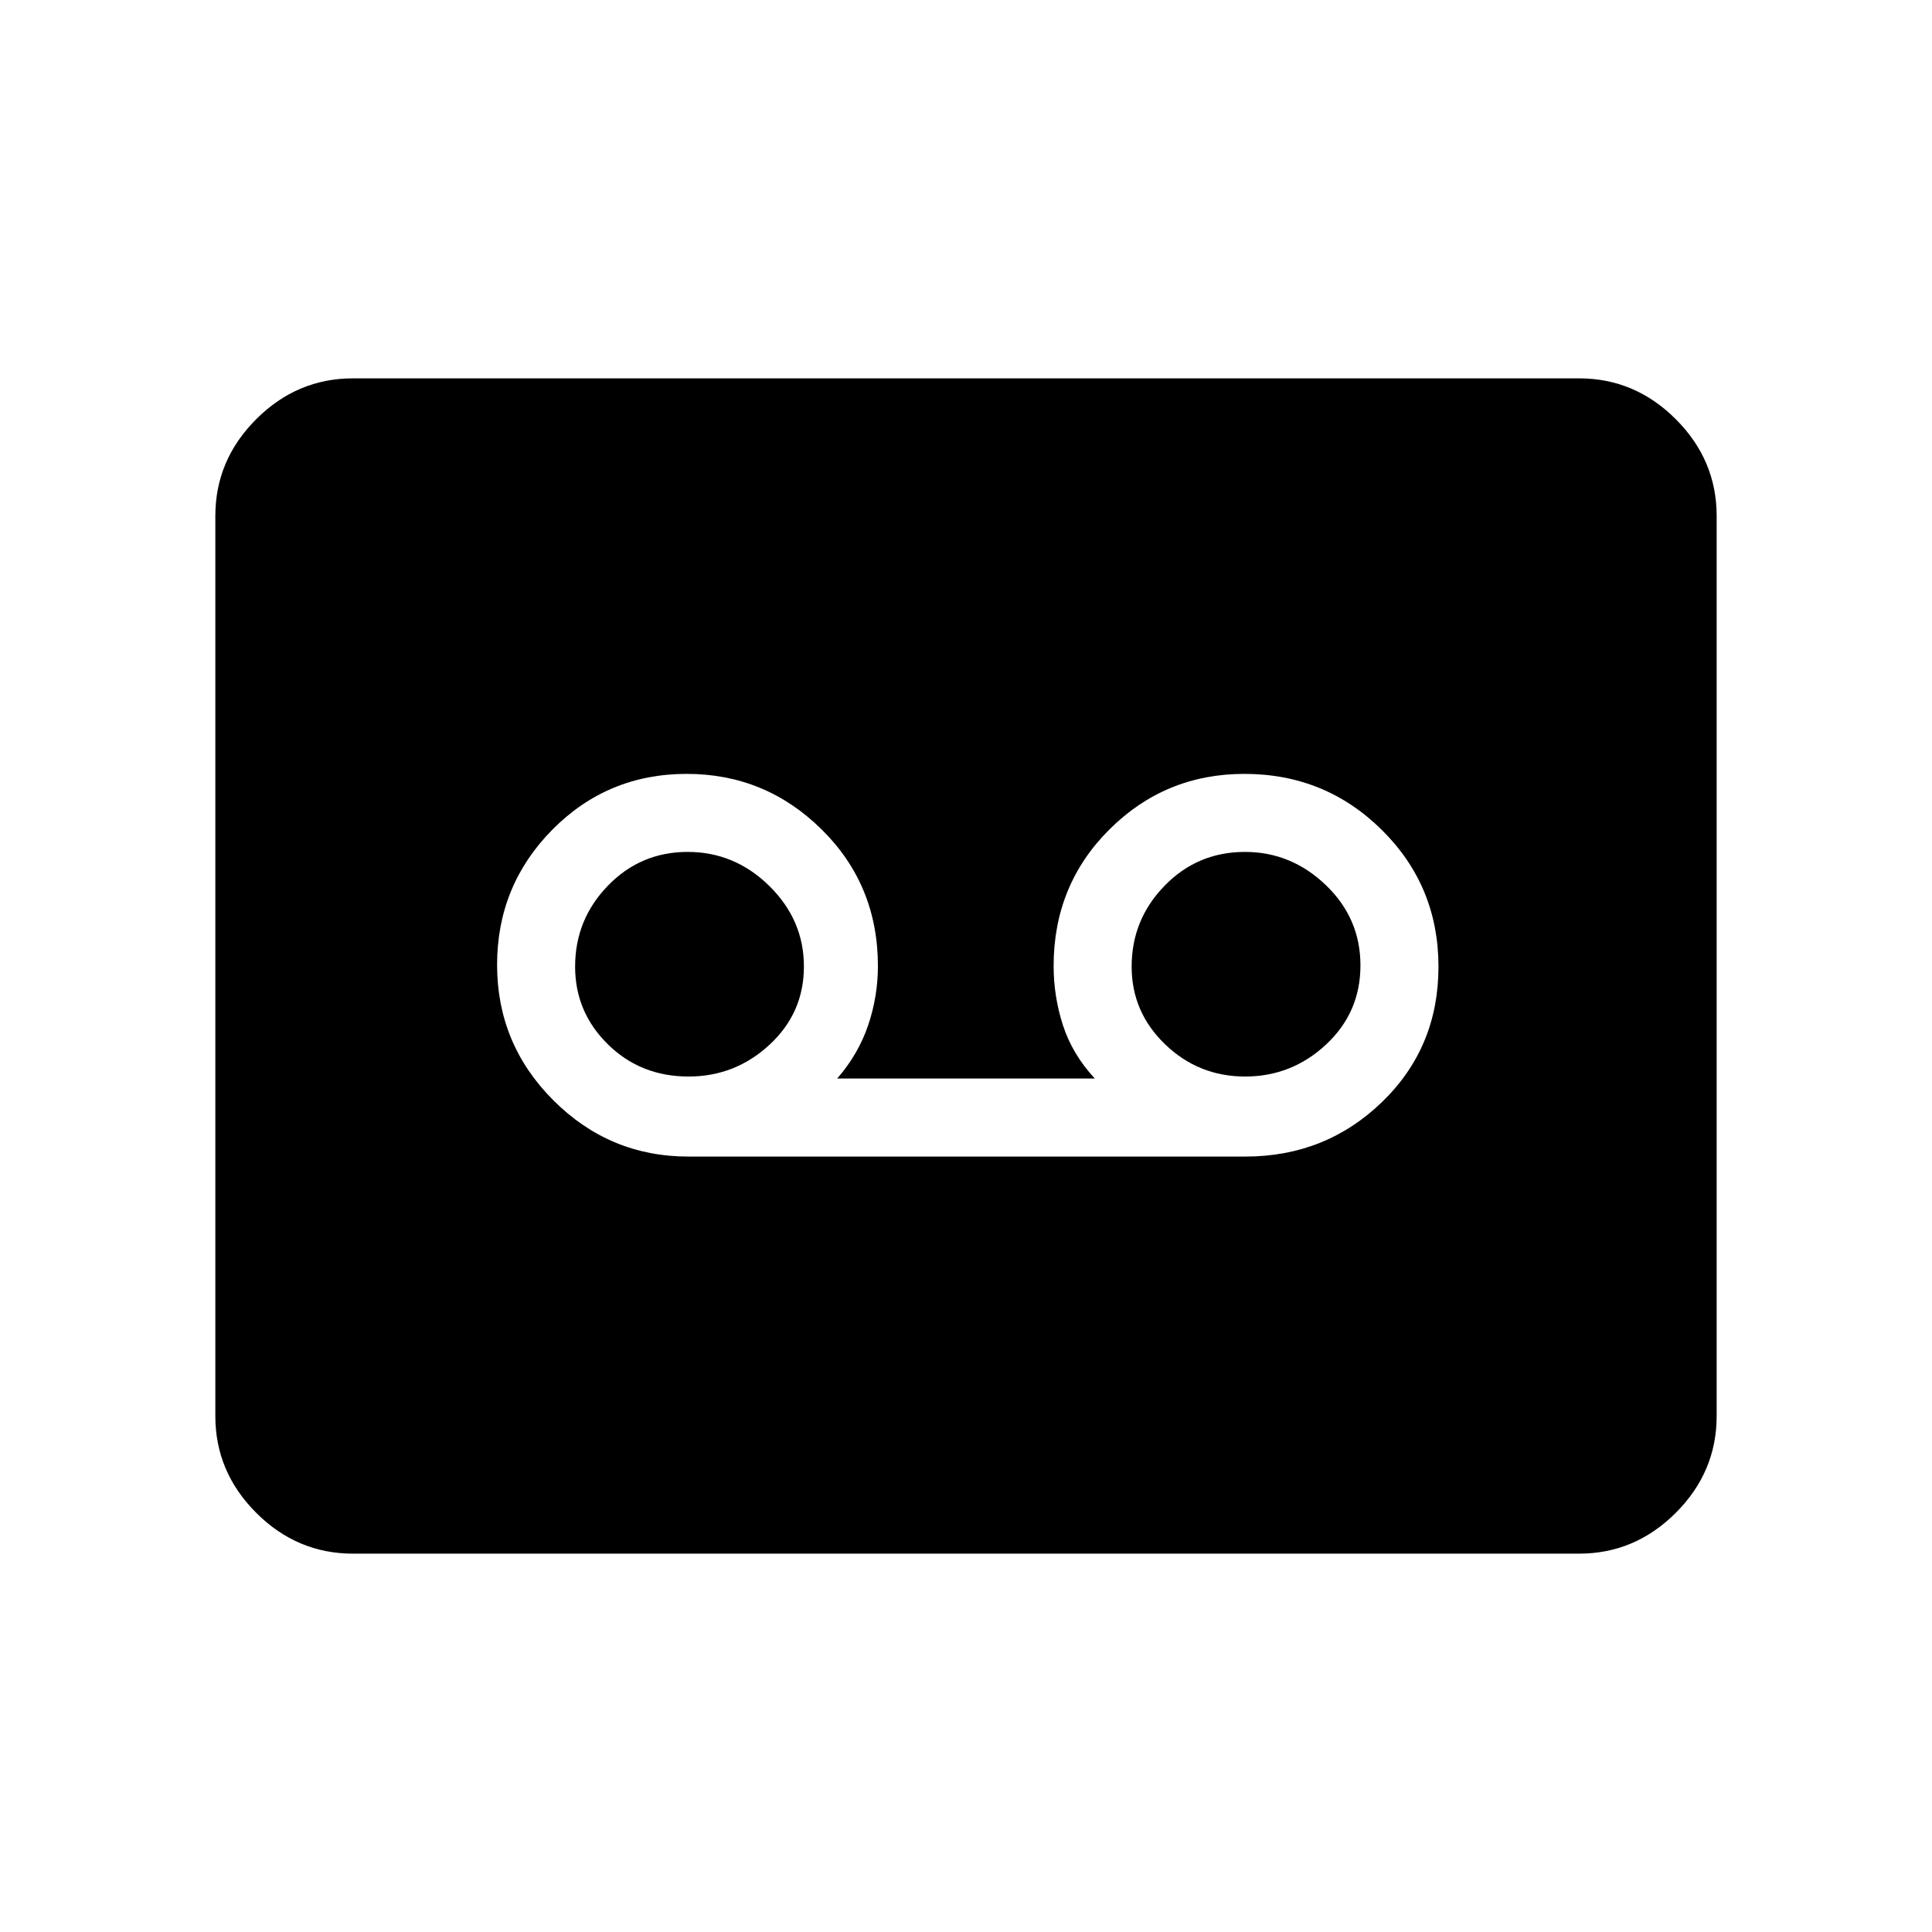 <svg xmlns="http://www.w3.org/2000/svg" height="48" viewBox="0 -960 960 960" width="48"><path d="M618.77-385.31q39.94 0 67.97-27.12t28.03-67.23q0-40.11-28.16-67.96-28.15-27.84-68.27-27.84-39.34 0-67.07 27.6-27.73 27.61-27.73 67.86 0 15.18 4.66 29.53 4.67 14.35 15.8 26.39H416q10.47-12.04 15.35-26.39 4.88-14.35 4.88-29.53 0-40.25-27.96-67.86-27.97-27.6-67.03-27.6-39.39 0-66.82 27.77Q247-519.92 247-480.57q0 39.34 27.96 67.3 27.97 27.96 67.04 27.96h276.77Zm-276.63-39.77q-23.82 0-40.09-16.01-16.28-16.01-16.28-38.61 0-23.38 16.27-40.18 16.27-16.81 39.65-16.81 23.39 0 40.58 16.92 17.19 16.93 17.19 40.01t-17.08 38.88q-17.07 15.8-40.24 15.8Zm276.57 0q-23.16 0-39.78-16.01t-16.62-38.61q0-23.38 16.37-40.18 16.37-16.81 39.9-16.81 23.04 0 40.23 16.5Q676-503.69 676-480.3q0 23.38-17.07 39.3-17.07 15.92-40.22 15.92ZM175.38-188q-27.78 0-48.08-20.3-20.3-20.3-20.3-48.08v-447.24q0-27.78 20.3-48.08 20.3-20.3 48.08-20.3h609.24q27.78 0 48.08 20.3 20.3 20.3 20.3 48.08v447.24q0 27.78-20.3 48.08-20.3 20.3-48.08 20.3H175.38Z"/></svg>